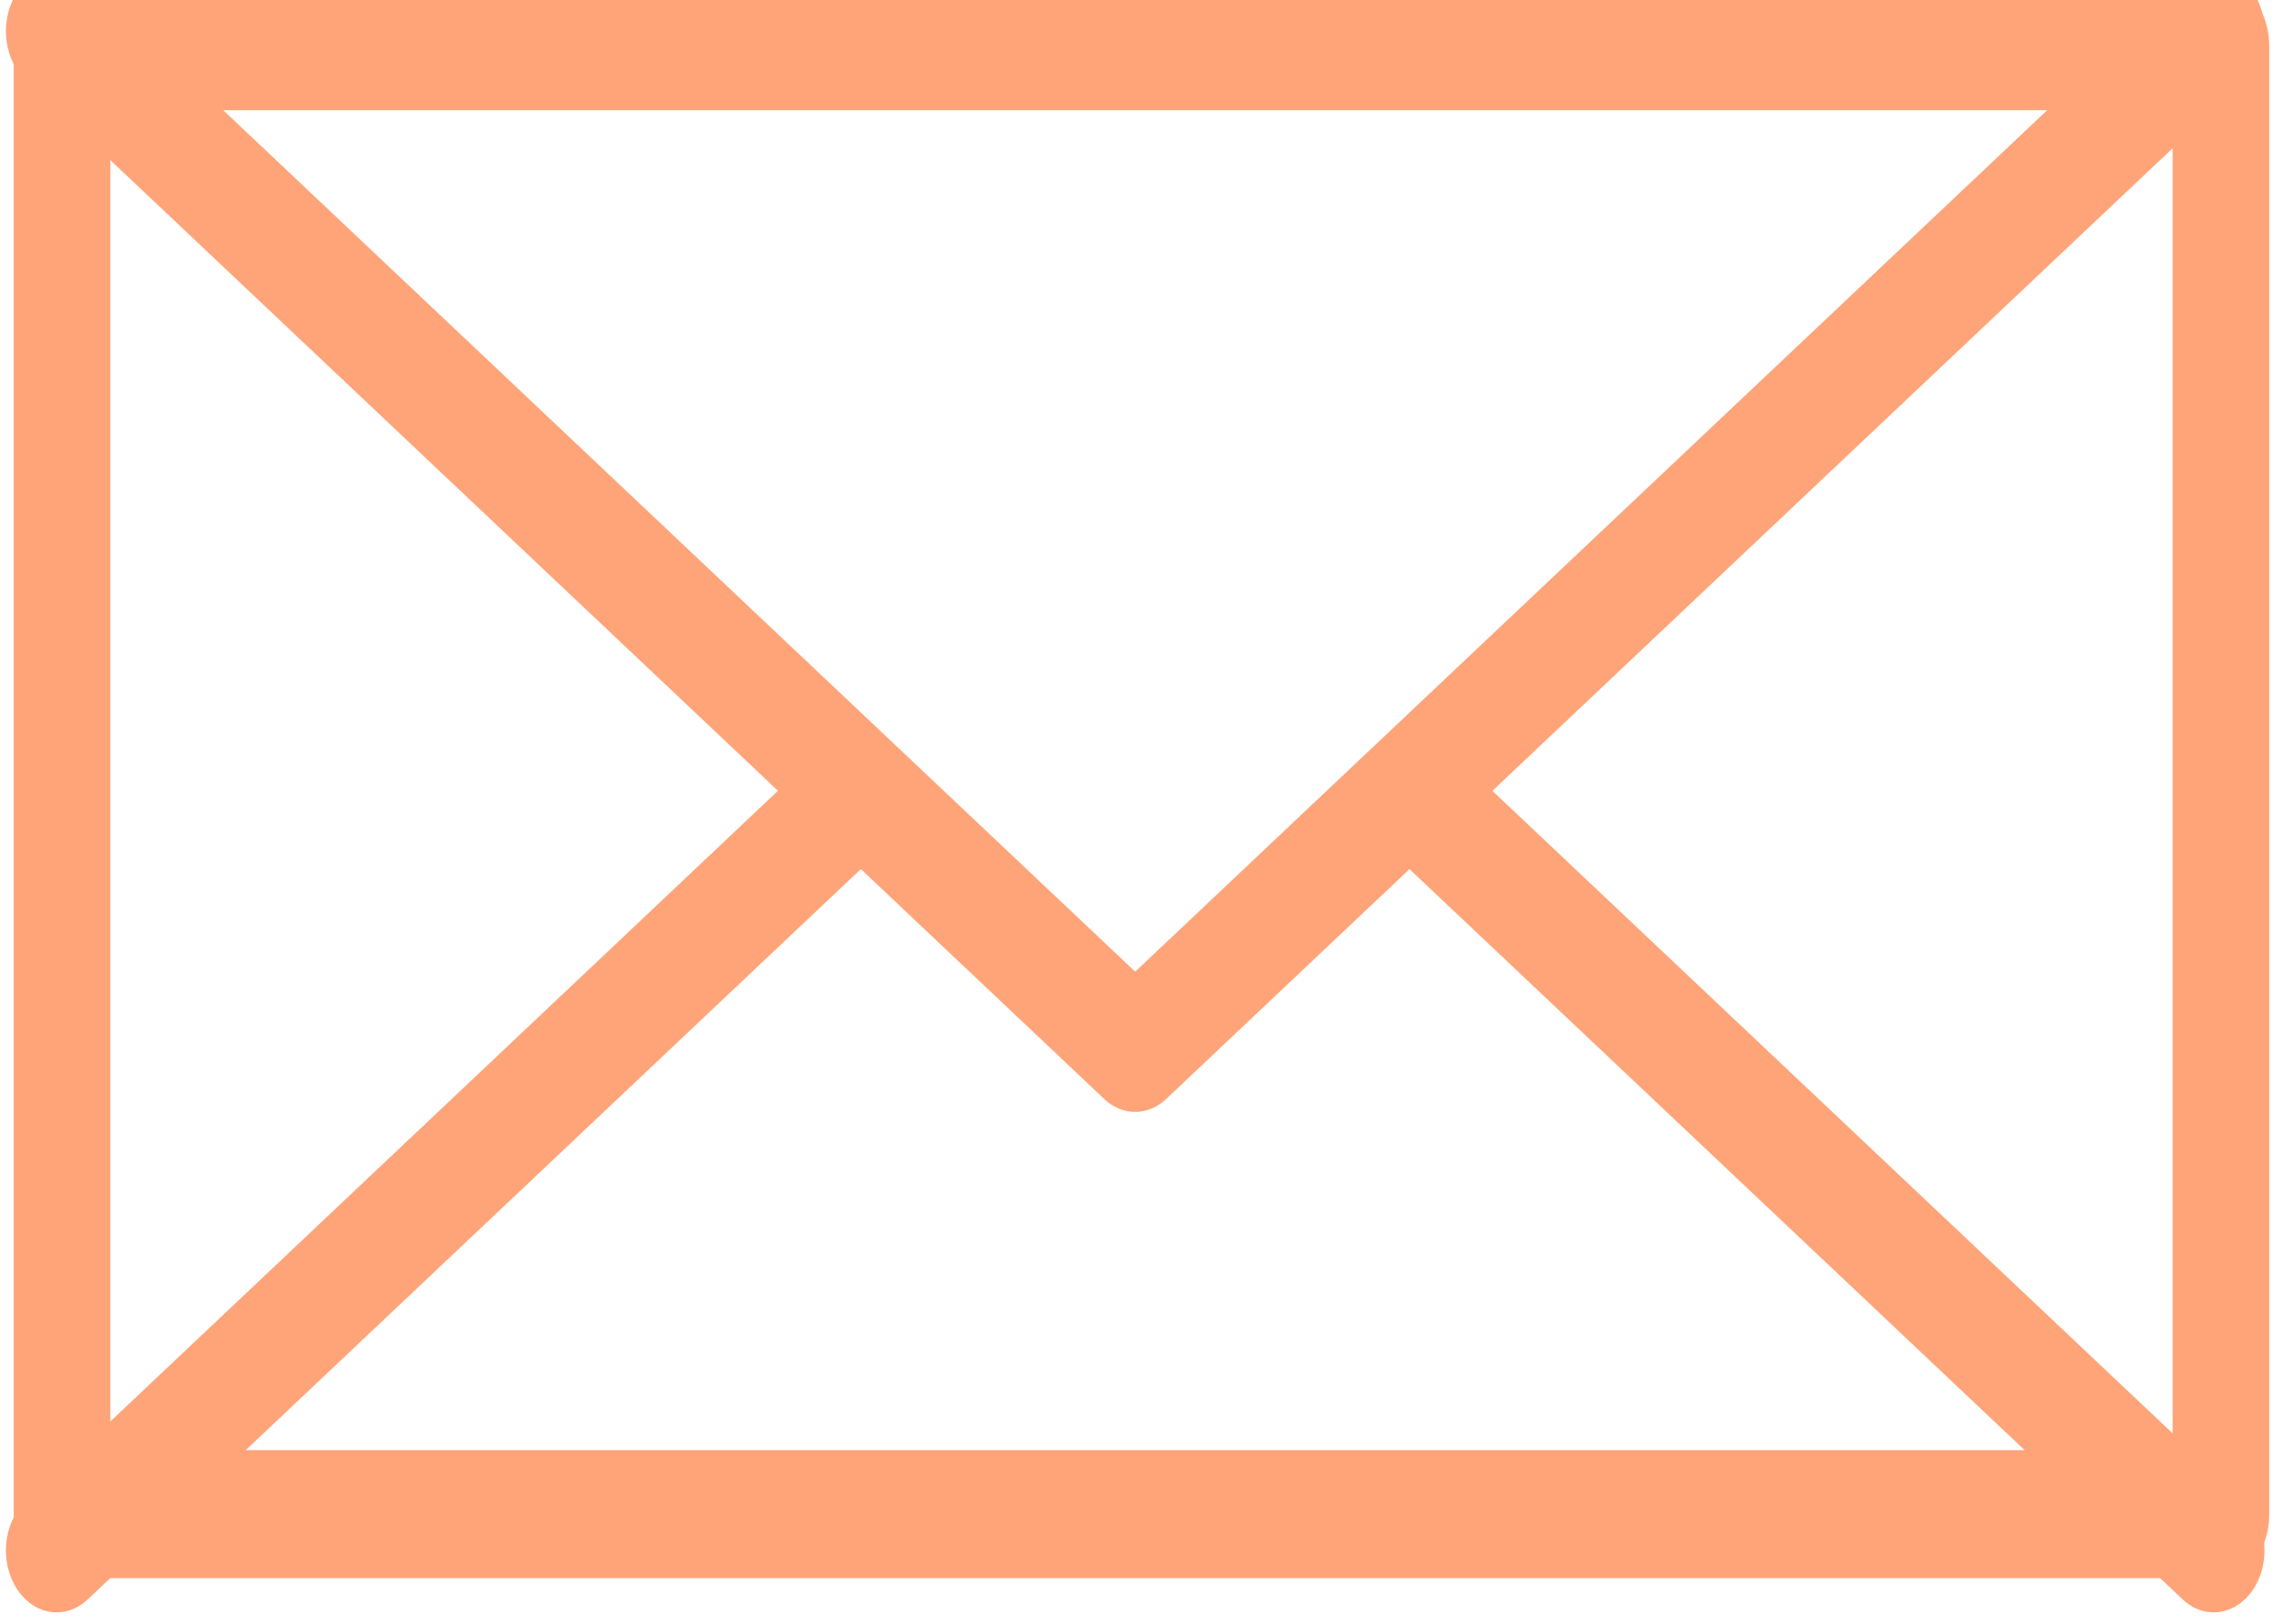 <?xml version="1.0" encoding="UTF-8" standalone="no"?>
<!DOCTYPE svg PUBLIC "-//W3C//DTD SVG 1.1//EN" "http://www.w3.org/Graphics/SVG/1.1/DTD/svg11.dtd">
<svg width="100%" height="100%" viewBox="0 0 28 20" version="1.1" xmlns="http://www.w3.org/2000/svg" xmlns:xlink="http://www.w3.org/1999/xlink" xml:space="preserve" xmlns:serif="http://www.serif.com/" style="fill-rule:evenodd;clip-rule:evenodd;stroke-linecap:round;stroke-linejoin:round;stroke-miterlimit:1.5;">
    <g transform="matrix(1,0,0,1,-203.898,-630.792)">
        <g transform="matrix(-1,1.22465e-16,-1.49468e-16,-1.22,435.764,1418.26)">
            <path d="M221.597,637.222L231.168,629.812M204.596,629.812L214.168,637.222" style="fill:none;stroke:rgb(255,164,121);stroke-width:1.25px;"/>
        </g>
        <g transform="matrix(1,0,0,1.22,-2.84217e-14,-137.195)">
            <path d="M204.596,629.812L217.882,640.098L231.168,629.812" style="fill:none;stroke:rgb(255,164,121);stroke-width:1.25px;"/>
        </g>
        <g transform="matrix(0.474,0,0,0.628,128.354,236.161)">
            <rect x="160.988" y="629.3" width="56.106" height="28.791" style="fill:none;stroke:rgb(255,164,121);stroke-width:2.51px;"/>
        </g>
    </g>
</svg>
